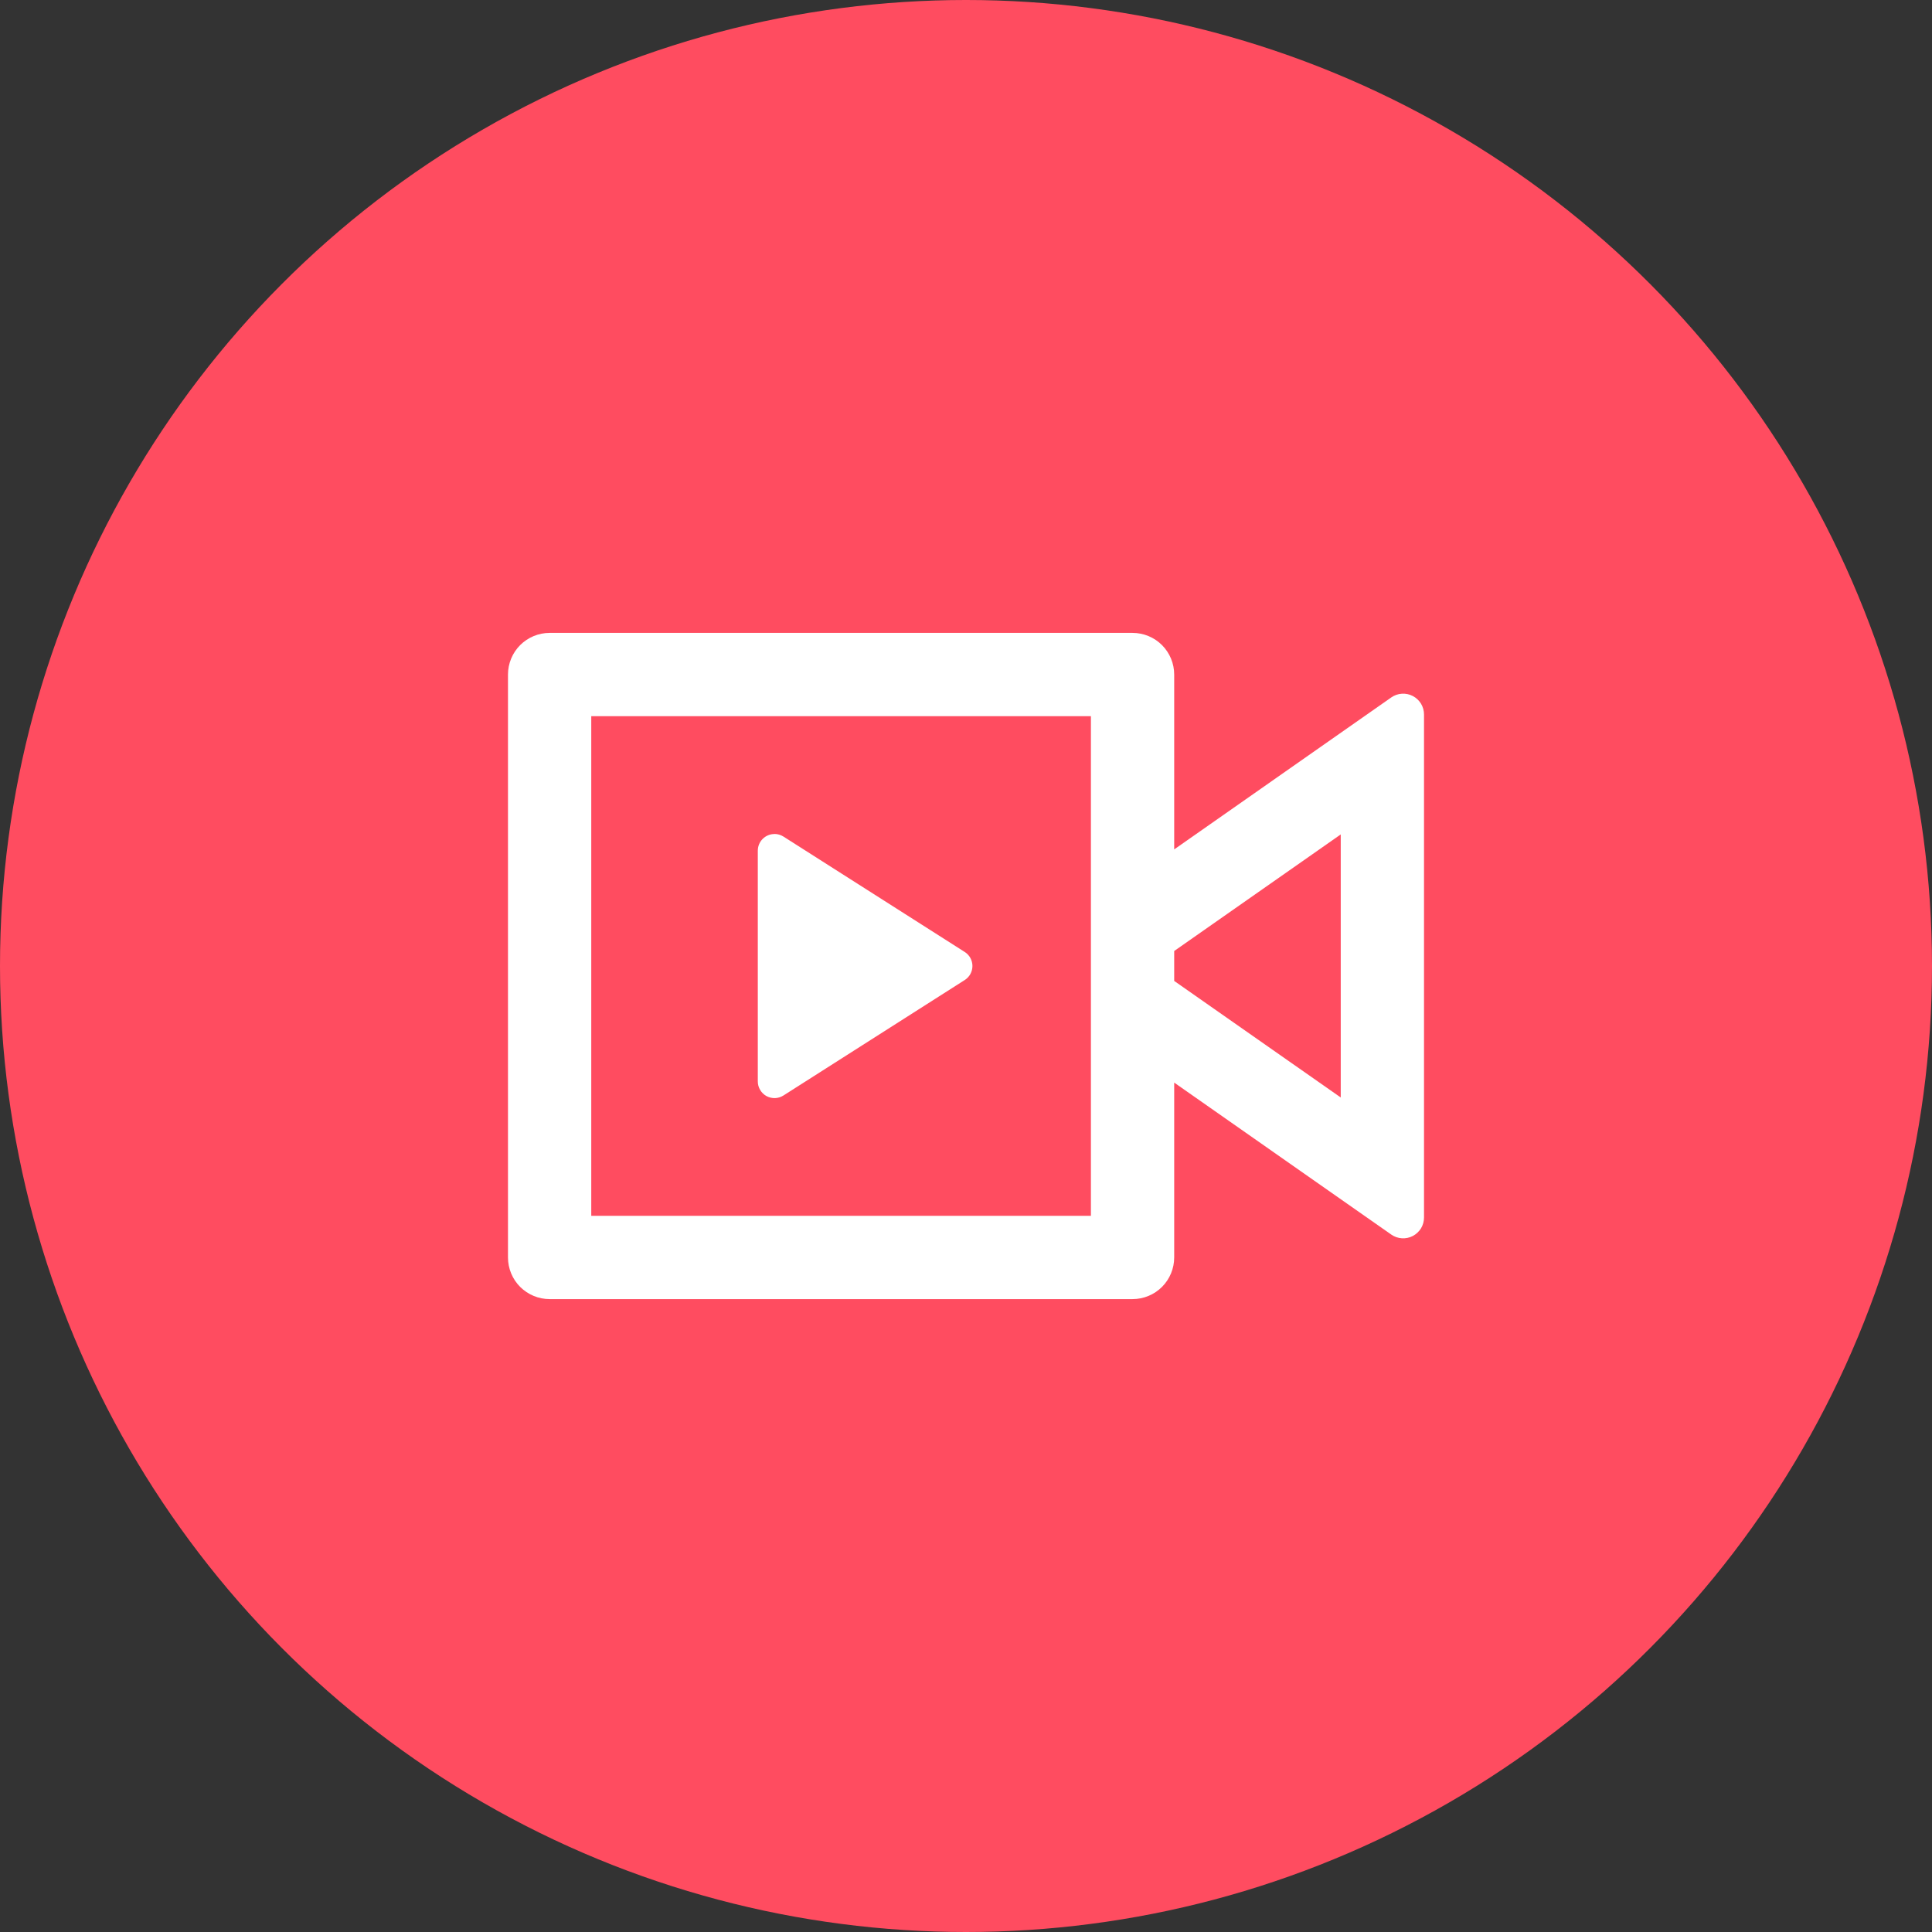 <svg width="58" height="58" viewBox="0 0 58 58" fill="none" xmlns="http://www.w3.org/2000/svg">
<rect x="0" y="0" width="58" height="58" fill="#333333" stroke="none"/>
<circle cx="29" cy="29" r="29" fill="#FF4C60"/>
<path d="M34 19C34.331 19 34.65 19.132 34.884 19.366C35.118 19.601 35.25 19.919 35.25 20.25V25.5L41.766 20.938C41.86 20.872 41.97 20.833 42.084 20.826C42.198 20.818 42.312 20.842 42.414 20.895C42.515 20.948 42.6 21.028 42.66 21.125C42.719 21.223 42.75 21.336 42.75 21.45V36.55C42.75 36.664 42.719 36.777 42.66 36.875C42.6 36.972 42.515 37.052 42.414 37.105C42.312 37.158 42.198 37.182 42.084 37.174C41.97 37.167 41.86 37.128 41.766 37.062L35.25 32.5V37.75C35.25 38.081 35.118 38.4 34.884 38.634C34.65 38.868 34.331 39 34 39H16.5C16.169 39 15.851 38.868 15.616 38.634C15.382 38.4 15.25 38.081 15.25 37.75V20.25C15.25 19.919 15.382 19.601 15.616 19.366C15.851 19.132 16.169 19 16.5 19H34ZM32.75 21.5H17.75V36.5H32.75V21.5ZM23.25 25.036C23.345 25.036 23.438 25.063 23.519 25.114L28.962 28.579C29.033 28.624 29.091 28.686 29.132 28.76C29.172 28.834 29.193 28.916 29.193 29C29.193 29.084 29.172 29.166 29.132 29.24C29.091 29.314 29.033 29.376 28.962 29.421L23.519 32.888C23.443 32.936 23.355 32.963 23.266 32.966C23.176 32.968 23.087 32.947 23.008 32.904C22.929 32.86 22.864 32.796 22.819 32.718C22.773 32.641 22.749 32.552 22.75 32.462V25.538C22.75 25.261 22.975 25.038 23.25 25.038V25.036ZM40.25 25.05L35.25 28.55V29.448L40.25 32.947V25.05Z" fill="white"/>
</svg>
